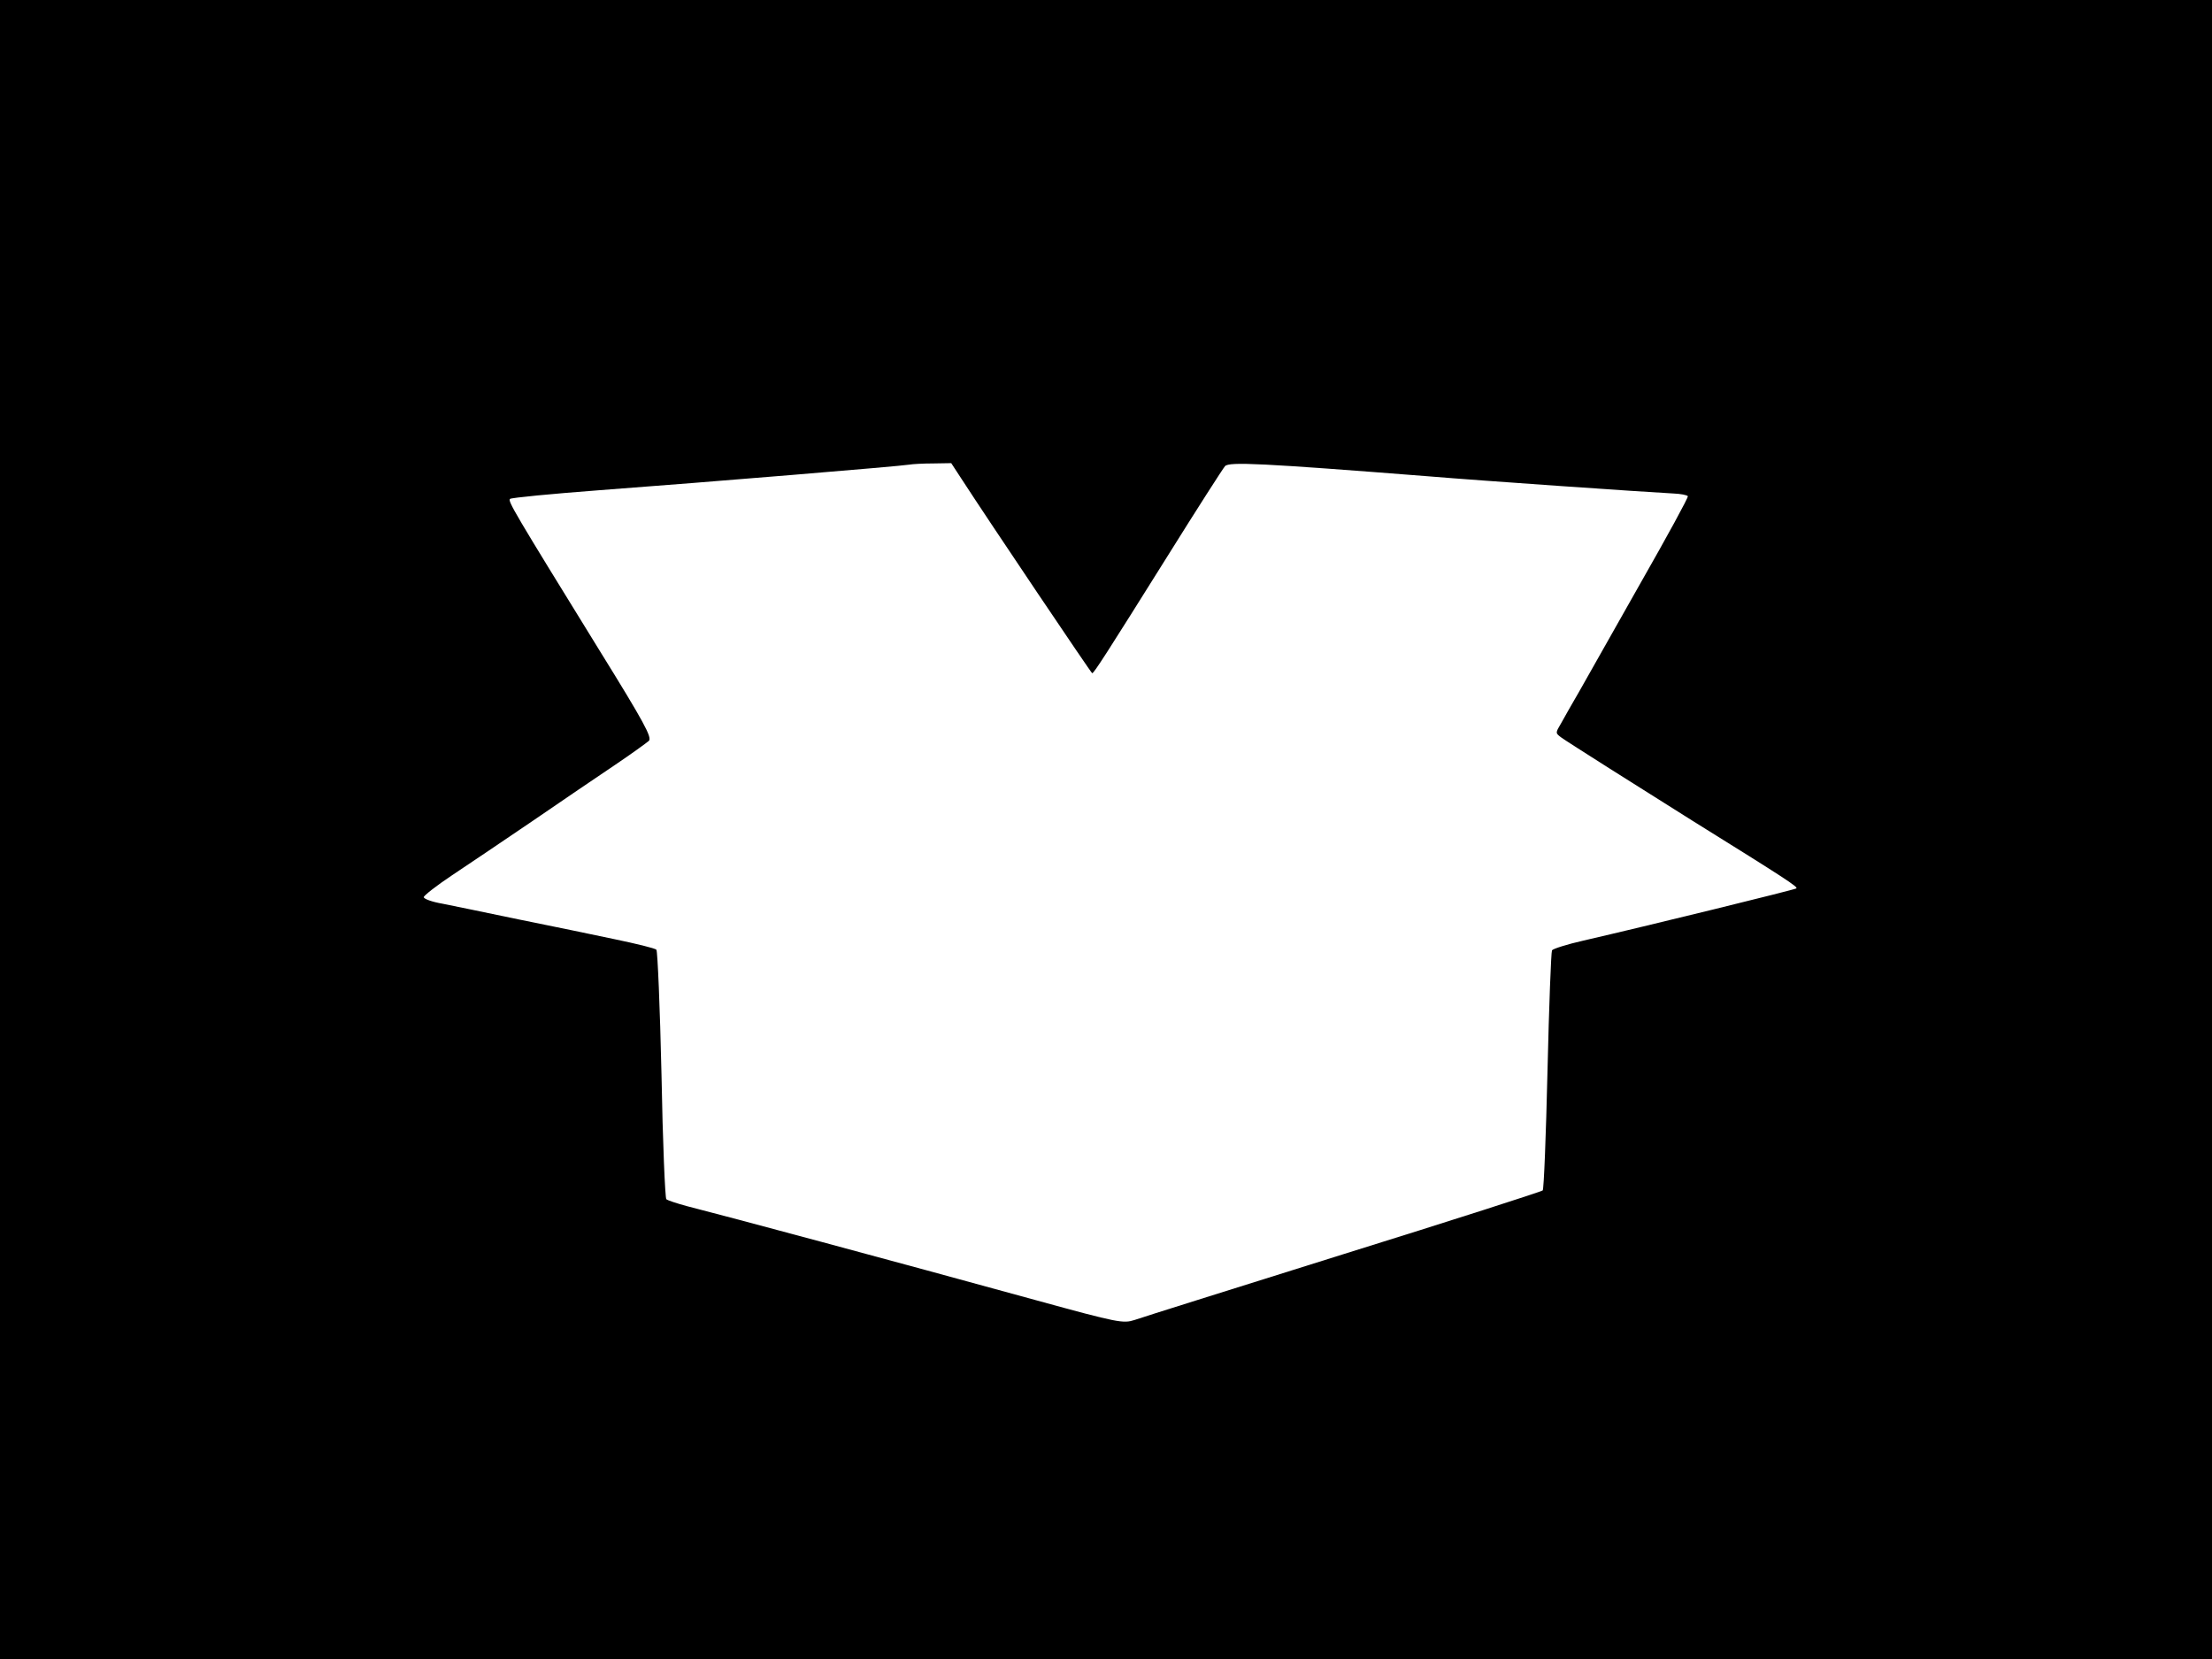 <?xml version="1.0" standalone="no"?>
<!DOCTYPE svg PUBLIC "-//W3C//DTD SVG 20010904//EN"
 "http://www.w3.org/TR/2001/REC-SVG-20010904/DTD/svg10.dtd">
<svg version="1.0" xmlns="http://www.w3.org/2000/svg"
 width="736pt" height="552pt" viewBox="0 0 736 552"
 preserveAspectRatio="xMidYMid meet">

<g transform="translate(0,552) scale(0.1,-0.1)"
fill="#000000" stroke="none">
<path d="M0 2760 l0 -2760 3680 0 3680 0 0 2760 0 2760 -3680 0 -3680 0 0
-2760z m3199 1167 c94 -145 432 -647 435 -647 6 0 48 66 251 390 98 157 184
291 191 299 14 15 119 10 679 -34 167 -14 716 -52 813 -57 24 -1 45 -5 48 -9
2 -4 -69 -134 -158 -290 -88 -156 -180 -318 -203 -359 -24 -41 -51 -89 -61
-107 -19 -32 -19 -32 1 -47 16 -12 272 -174 435 -276 315 -196 353 -221 347
-226 -4 -4 -497 -125 -710 -174 -53 -12 -100 -27 -103 -32 -3 -5 -10 -185 -15
-401 -5 -215 -12 -394 -16 -398 -5 -4 -303 -100 -663 -212 -360 -113 -673
-211 -695 -219 -38 -12 -52 -10 -325 65 -480 132 -1031 280 -1165 314 -33 9
-64 19 -68 23 -4 4 -12 190 -16 414 -5 224 -13 411 -17 416 -5 5 -67 20 -139
35 -71 15 -215 45 -320 66 -104 22 -218 45 -252 52 -35 6 -63 16 -63 22 0 5
42 38 93 72 50 33 171 115 267 180 96 66 220 150 275 187 55 37 106 74 114 81
11 11 -15 60 -165 302 -285 462 -305 496 -297 503 4 4 139 17 298 29 362 27
1003 80 1030 85 11 2 47 4 80 4 l60 1 34 -52z"/>
</g>
</svg>
